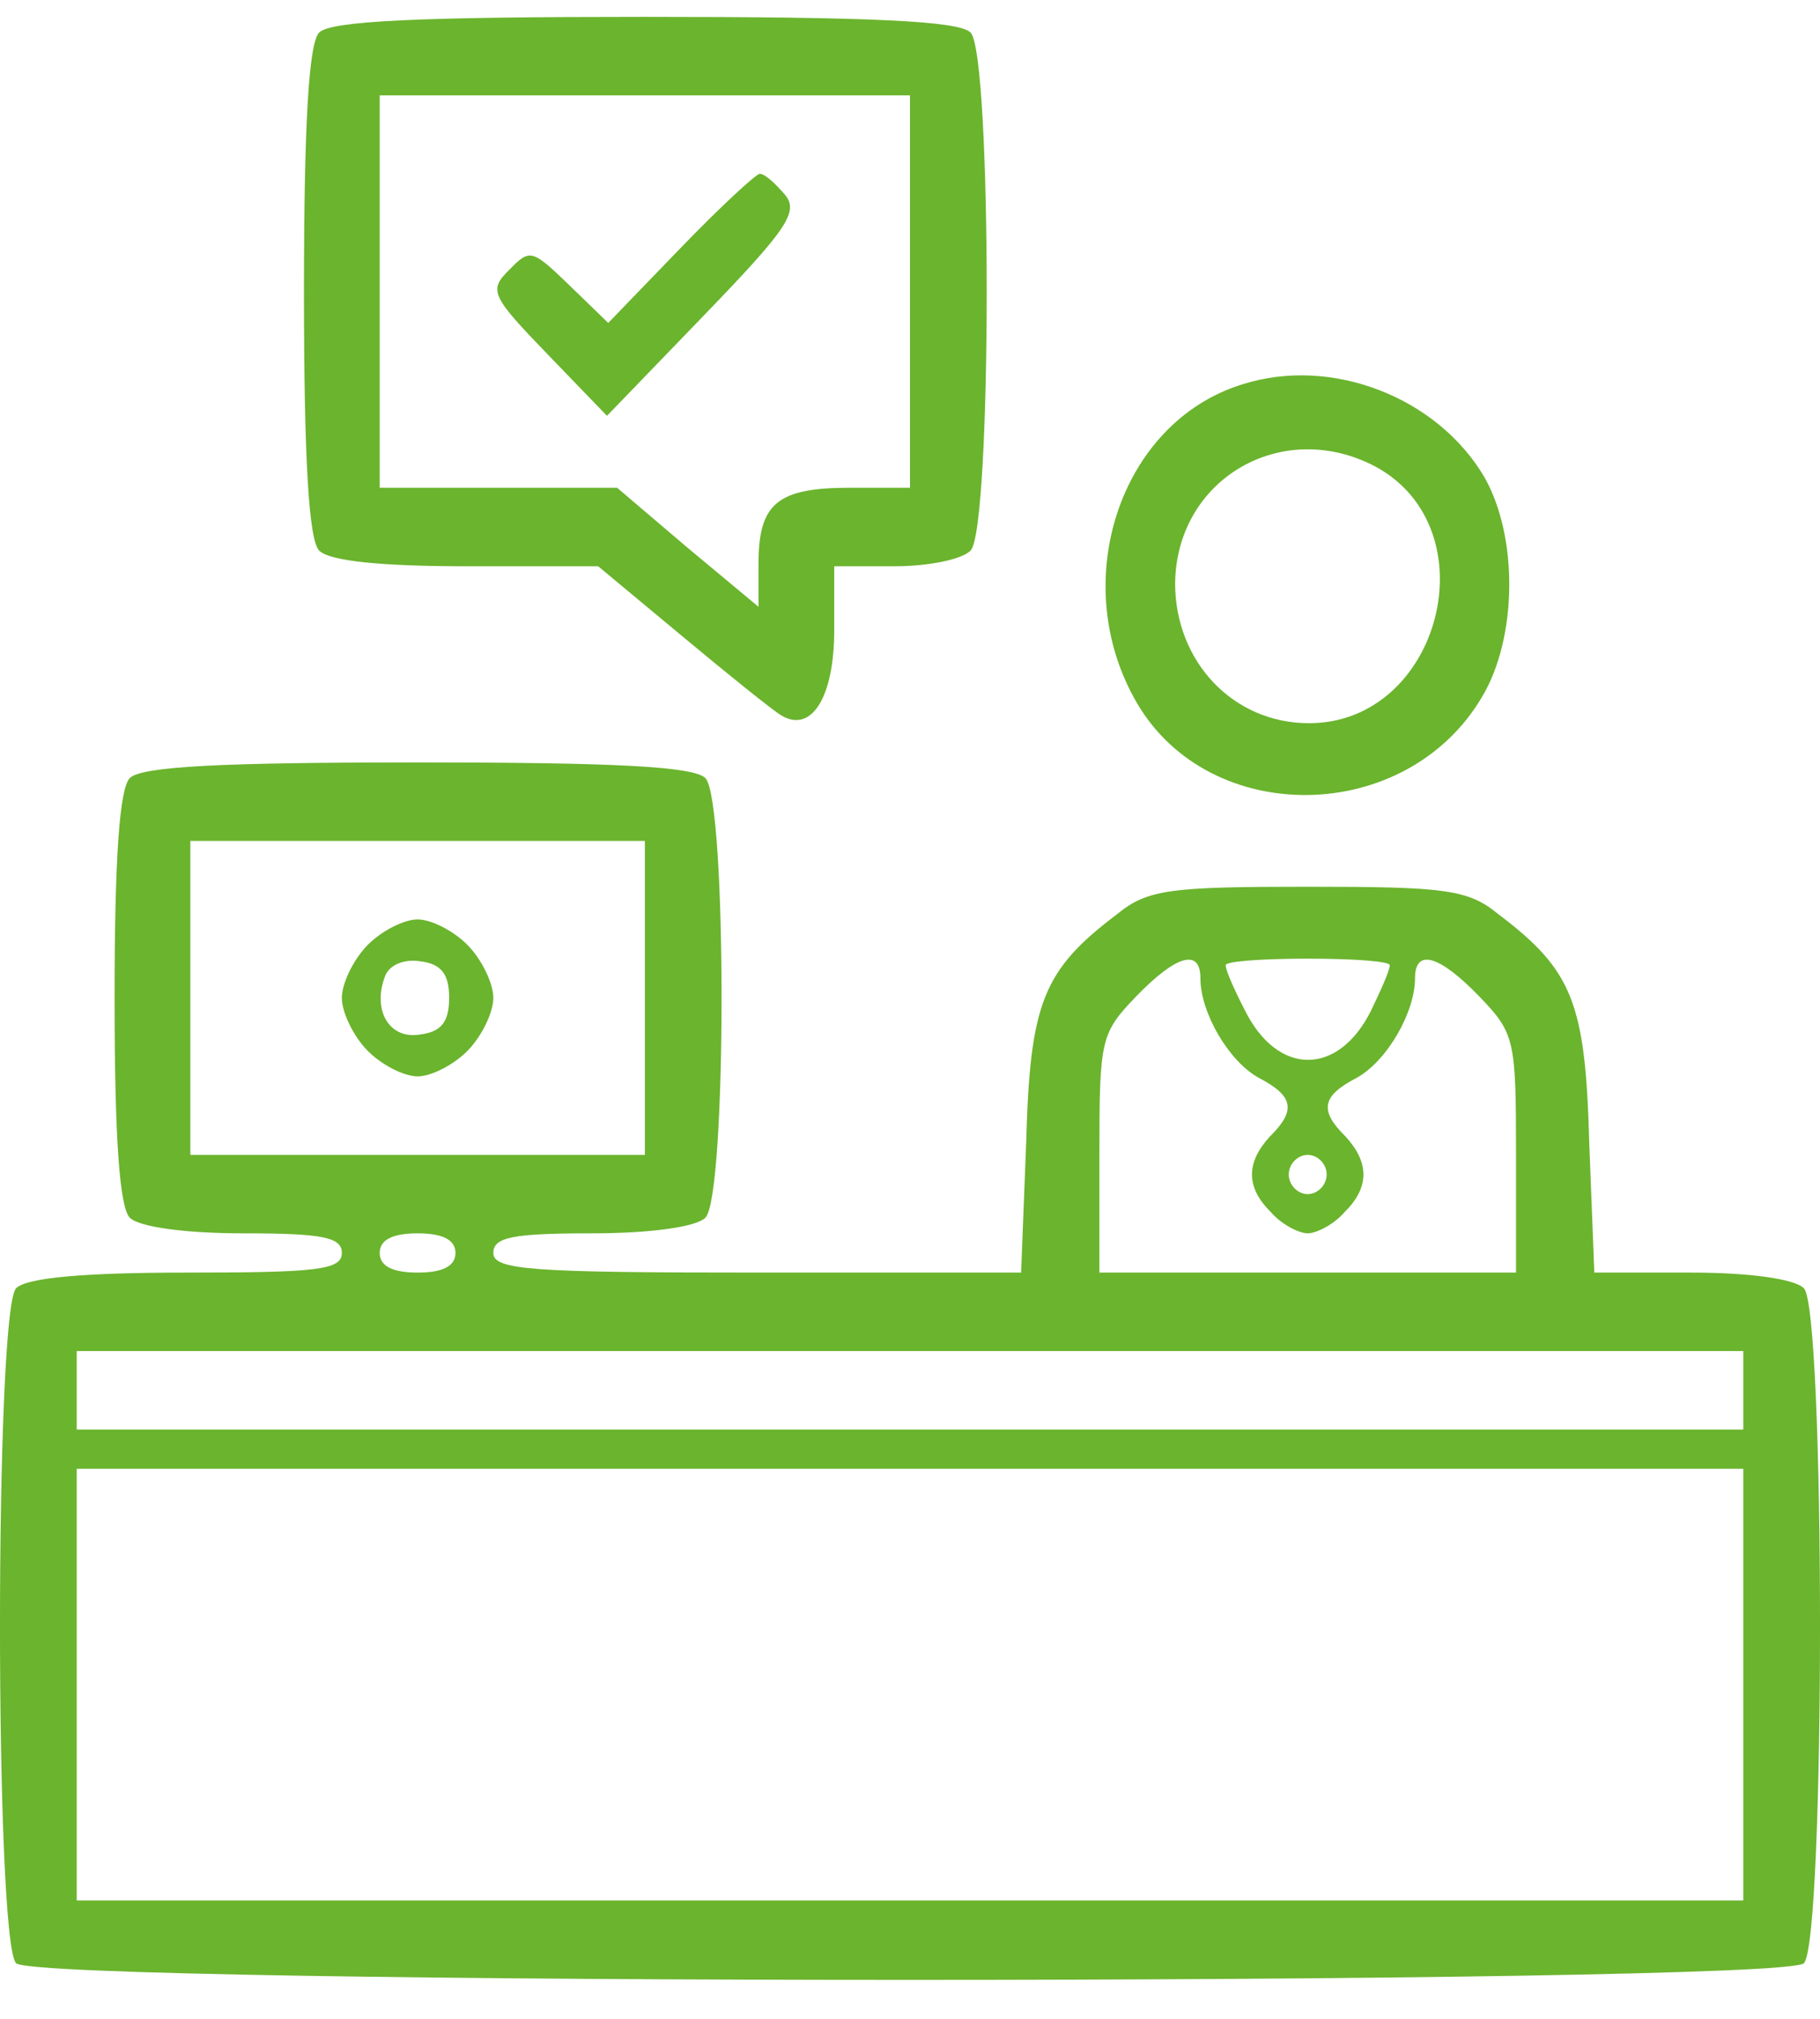 <svg width="46" height="51" viewBox="0 0 46 51" fill="none" xmlns="http://www.w3.org/2000/svg">
<path d="M8.066 0.823C7.81 1.087 7.683 3.037 7.683 7.365C7.683 11.694 7.81 13.644 8.066 13.908C8.321 14.172 9.629 14.305 11.767 14.305H15.118L17.224 16.056C18.373 17.014 19.522 17.939 19.745 18.072C20.511 18.534 21.085 17.609 21.085 15.924V14.305H22.617C23.447 14.305 24.308 14.139 24.532 13.908C25.074 13.346 25.074 1.384 24.532 0.823C24.244 0.525 21.979 0.426 16.299 0.426C10.618 0.426 8.353 0.525 8.066 0.823ZM23 7.365V12.322H21.468C19.649 12.322 19.171 12.719 19.171 14.239V15.329L17.384 13.842L15.597 12.322H12.597H9.597V7.365V2.409H16.299H23V7.365Z" fill="#6BB42E"/>
<path d="M17.192 6.275L15.373 8.158L14.384 7.2C13.459 6.308 13.395 6.275 12.884 6.804C12.342 7.332 12.405 7.464 13.841 8.951L15.341 10.505L17.799 7.96C19.905 5.779 20.192 5.35 19.841 4.92C19.585 4.623 19.33 4.391 19.203 4.391C19.107 4.391 18.181 5.251 17.192 6.275Z" fill="#6BB42E"/>
<path d="M31.393 9.712C28.297 10.67 26.957 14.734 28.744 17.774C30.595 20.914 35.541 20.848 37.456 17.609C38.349 16.122 38.381 13.578 37.52 12.058C36.339 10.042 33.658 8.985 31.393 9.712ZM34.775 11.793C37.679 13.38 36.403 18.27 33.084 18.27C31.169 18.27 29.701 16.717 29.701 14.734C29.733 12.091 32.414 10.538 34.775 11.793Z" fill="#6BB42E"/>
<path d="M3.279 19.658C3.024 19.922 2.896 21.64 2.896 25.209C2.896 28.778 3.024 30.496 3.279 30.761C3.502 30.992 4.651 31.157 6.151 31.157C8.161 31.157 8.64 31.256 8.64 31.653C8.64 32.083 8.002 32.149 4.715 32.149C2.098 32.149 0.662 32.281 0.407 32.545C-0.136 33.107 -0.136 49.034 0.407 49.596C0.949 50.158 45.051 50.158 45.593 49.596C46.136 49.034 46.136 33.107 45.593 32.545C45.37 32.314 44.253 32.149 42.753 32.149H40.296L40.168 28.877C40.072 25.341 39.753 24.515 37.871 23.095C37.105 22.467 36.53 22.401 33.052 22.401C29.574 22.401 28.999 22.467 28.233 23.095C26.351 24.515 26.032 25.341 25.936 28.877L25.808 32.149H19.139C13.427 32.149 12.469 32.083 12.469 31.653C12.469 31.256 12.948 31.157 14.958 31.157C16.458 31.157 17.607 30.992 17.83 30.761C18.373 30.199 18.373 20.22 17.83 19.658C17.543 19.36 15.501 19.261 10.555 19.261C5.608 19.261 3.566 19.36 3.279 19.658ZM16.299 25.209V29.175H10.555H4.811V25.209V21.244H10.555H16.299V25.209ZM30.34 24.714C30.34 25.573 31.042 26.795 31.808 27.225C32.701 27.688 32.765 28.051 32.095 28.712C31.488 29.373 31.488 30.001 32.127 30.628C32.382 30.926 32.829 31.157 33.052 31.157C33.275 31.157 33.722 30.926 33.977 30.628C34.616 30.001 34.616 29.373 34.009 28.712C33.339 28.051 33.403 27.688 34.297 27.225C35.062 26.795 35.764 25.573 35.764 24.714C35.764 23.954 36.371 24.119 37.392 25.176C38.285 26.102 38.317 26.267 38.317 29.142V32.149H33.052H27.787V29.142C27.787 26.267 27.819 26.102 28.712 25.176C29.733 24.119 30.34 23.954 30.34 24.714ZM35.126 24.383C35.126 24.515 34.903 25.011 34.648 25.54C33.818 27.192 32.286 27.192 31.456 25.507C31.201 25.011 30.978 24.515 30.978 24.383C30.978 24.284 31.903 24.218 33.052 24.218C34.201 24.218 35.126 24.284 35.126 24.383ZM33.531 29.67C33.531 29.935 33.307 30.166 33.052 30.166C32.797 30.166 32.573 29.935 32.573 29.67C32.573 29.406 32.797 29.175 33.052 29.175C33.307 29.175 33.531 29.406 33.531 29.67ZM11.512 31.653C11.512 31.983 11.193 32.149 10.555 32.149C9.916 32.149 9.597 31.983 9.597 31.653C9.597 31.323 9.916 31.157 10.555 31.157C11.193 31.157 11.512 31.323 11.512 31.653ZM44.061 35.123V36.114H23H1.939V35.123V34.131H23H44.061V35.123ZM44.061 42.557V48.01H23H1.939V42.557V37.105H23H44.061V42.557Z" fill="#6BB42E"/>
<path d="M9.278 23.887C8.927 24.251 8.64 24.846 8.64 25.209C8.64 25.573 8.927 26.167 9.278 26.531C9.629 26.894 10.204 27.192 10.555 27.192C10.906 27.192 11.48 26.894 11.831 26.531C12.182 26.167 12.469 25.573 12.469 25.209C12.469 24.846 12.182 24.251 11.831 23.887C11.48 23.524 10.906 23.227 10.555 23.227C10.204 23.227 9.629 23.524 9.278 23.887ZM11.352 25.209C11.352 25.804 11.161 26.068 10.618 26.134C9.853 26.267 9.406 25.54 9.725 24.68C9.821 24.383 10.204 24.218 10.618 24.284C11.161 24.35 11.352 24.614 11.352 25.209Z" fill="#6BB42E"/>
</svg>

